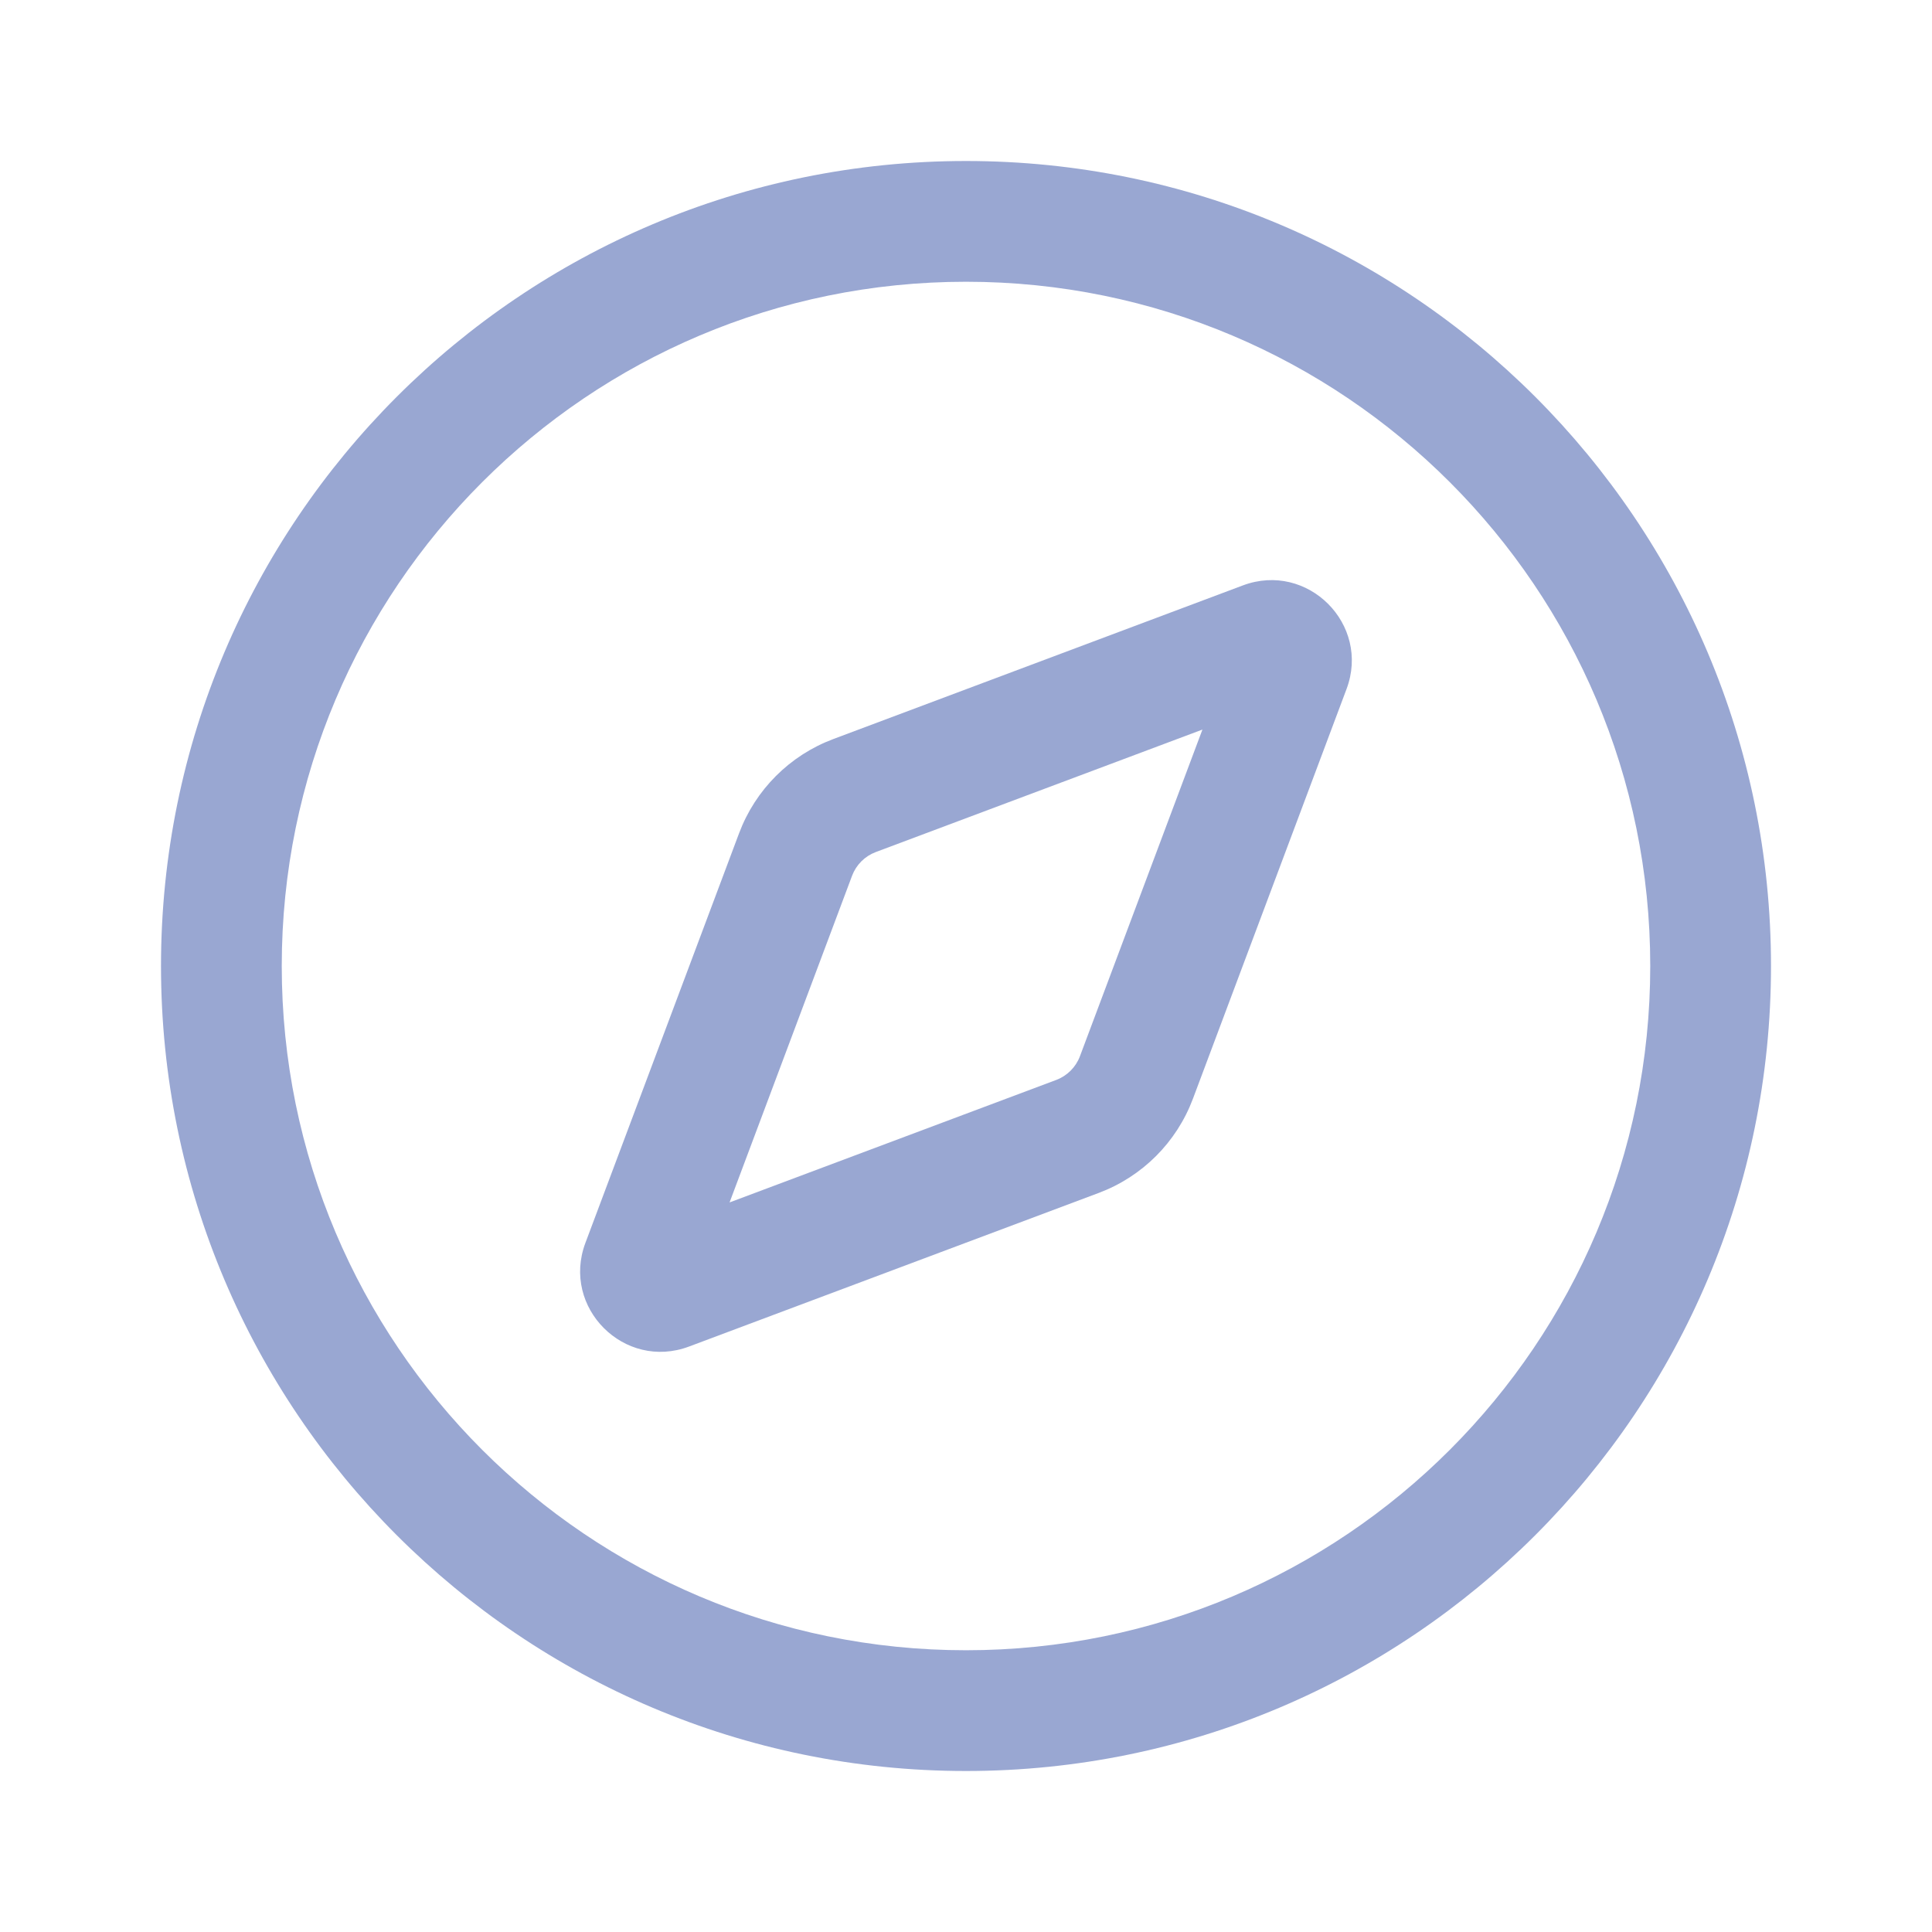 <svg width="24" height="24" viewBox="0 0 24 24" fill="none" xmlns="http://www.w3.org/2000/svg">
<path fill-rule="evenodd" clip-rule="evenodd" d="M12 20.5C16.694 20.5 20.5 16.694 20.5 12C20.5 7.306 16.694 3.5 12 3.5C7.306 3.5 3.5 7.306 3.5 12C3.5 16.694 7.306 20.5 12 20.5ZM22 12C22 17.523 17.523 22 12 22C6.477 22 2 17.523 2 12C2 6.477 6.477 2 12 2C17.523 2 22 6.477 22 12Z" fill="#99A7D2"/>
<path fill-rule="evenodd" clip-rule="evenodd" d="M14.937 9.063L10.878 10.585C10.743 10.636 10.636 10.743 10.585 10.878L9.063 14.937L13.122 13.415C13.257 13.364 13.364 13.257 13.415 13.122L14.937 9.063ZM15.44 7.272L10.351 9.181C9.81 9.384 9.384 9.81 9.181 10.351L7.272 15.44C6.971 16.244 7.756 17.029 8.56 16.727L13.649 14.819C14.19 14.616 14.616 14.19 14.819 13.649L16.727 8.56C17.029 7.756 16.244 6.971 15.44 7.272Z" fill="#99A7D2"/>
</svg>
